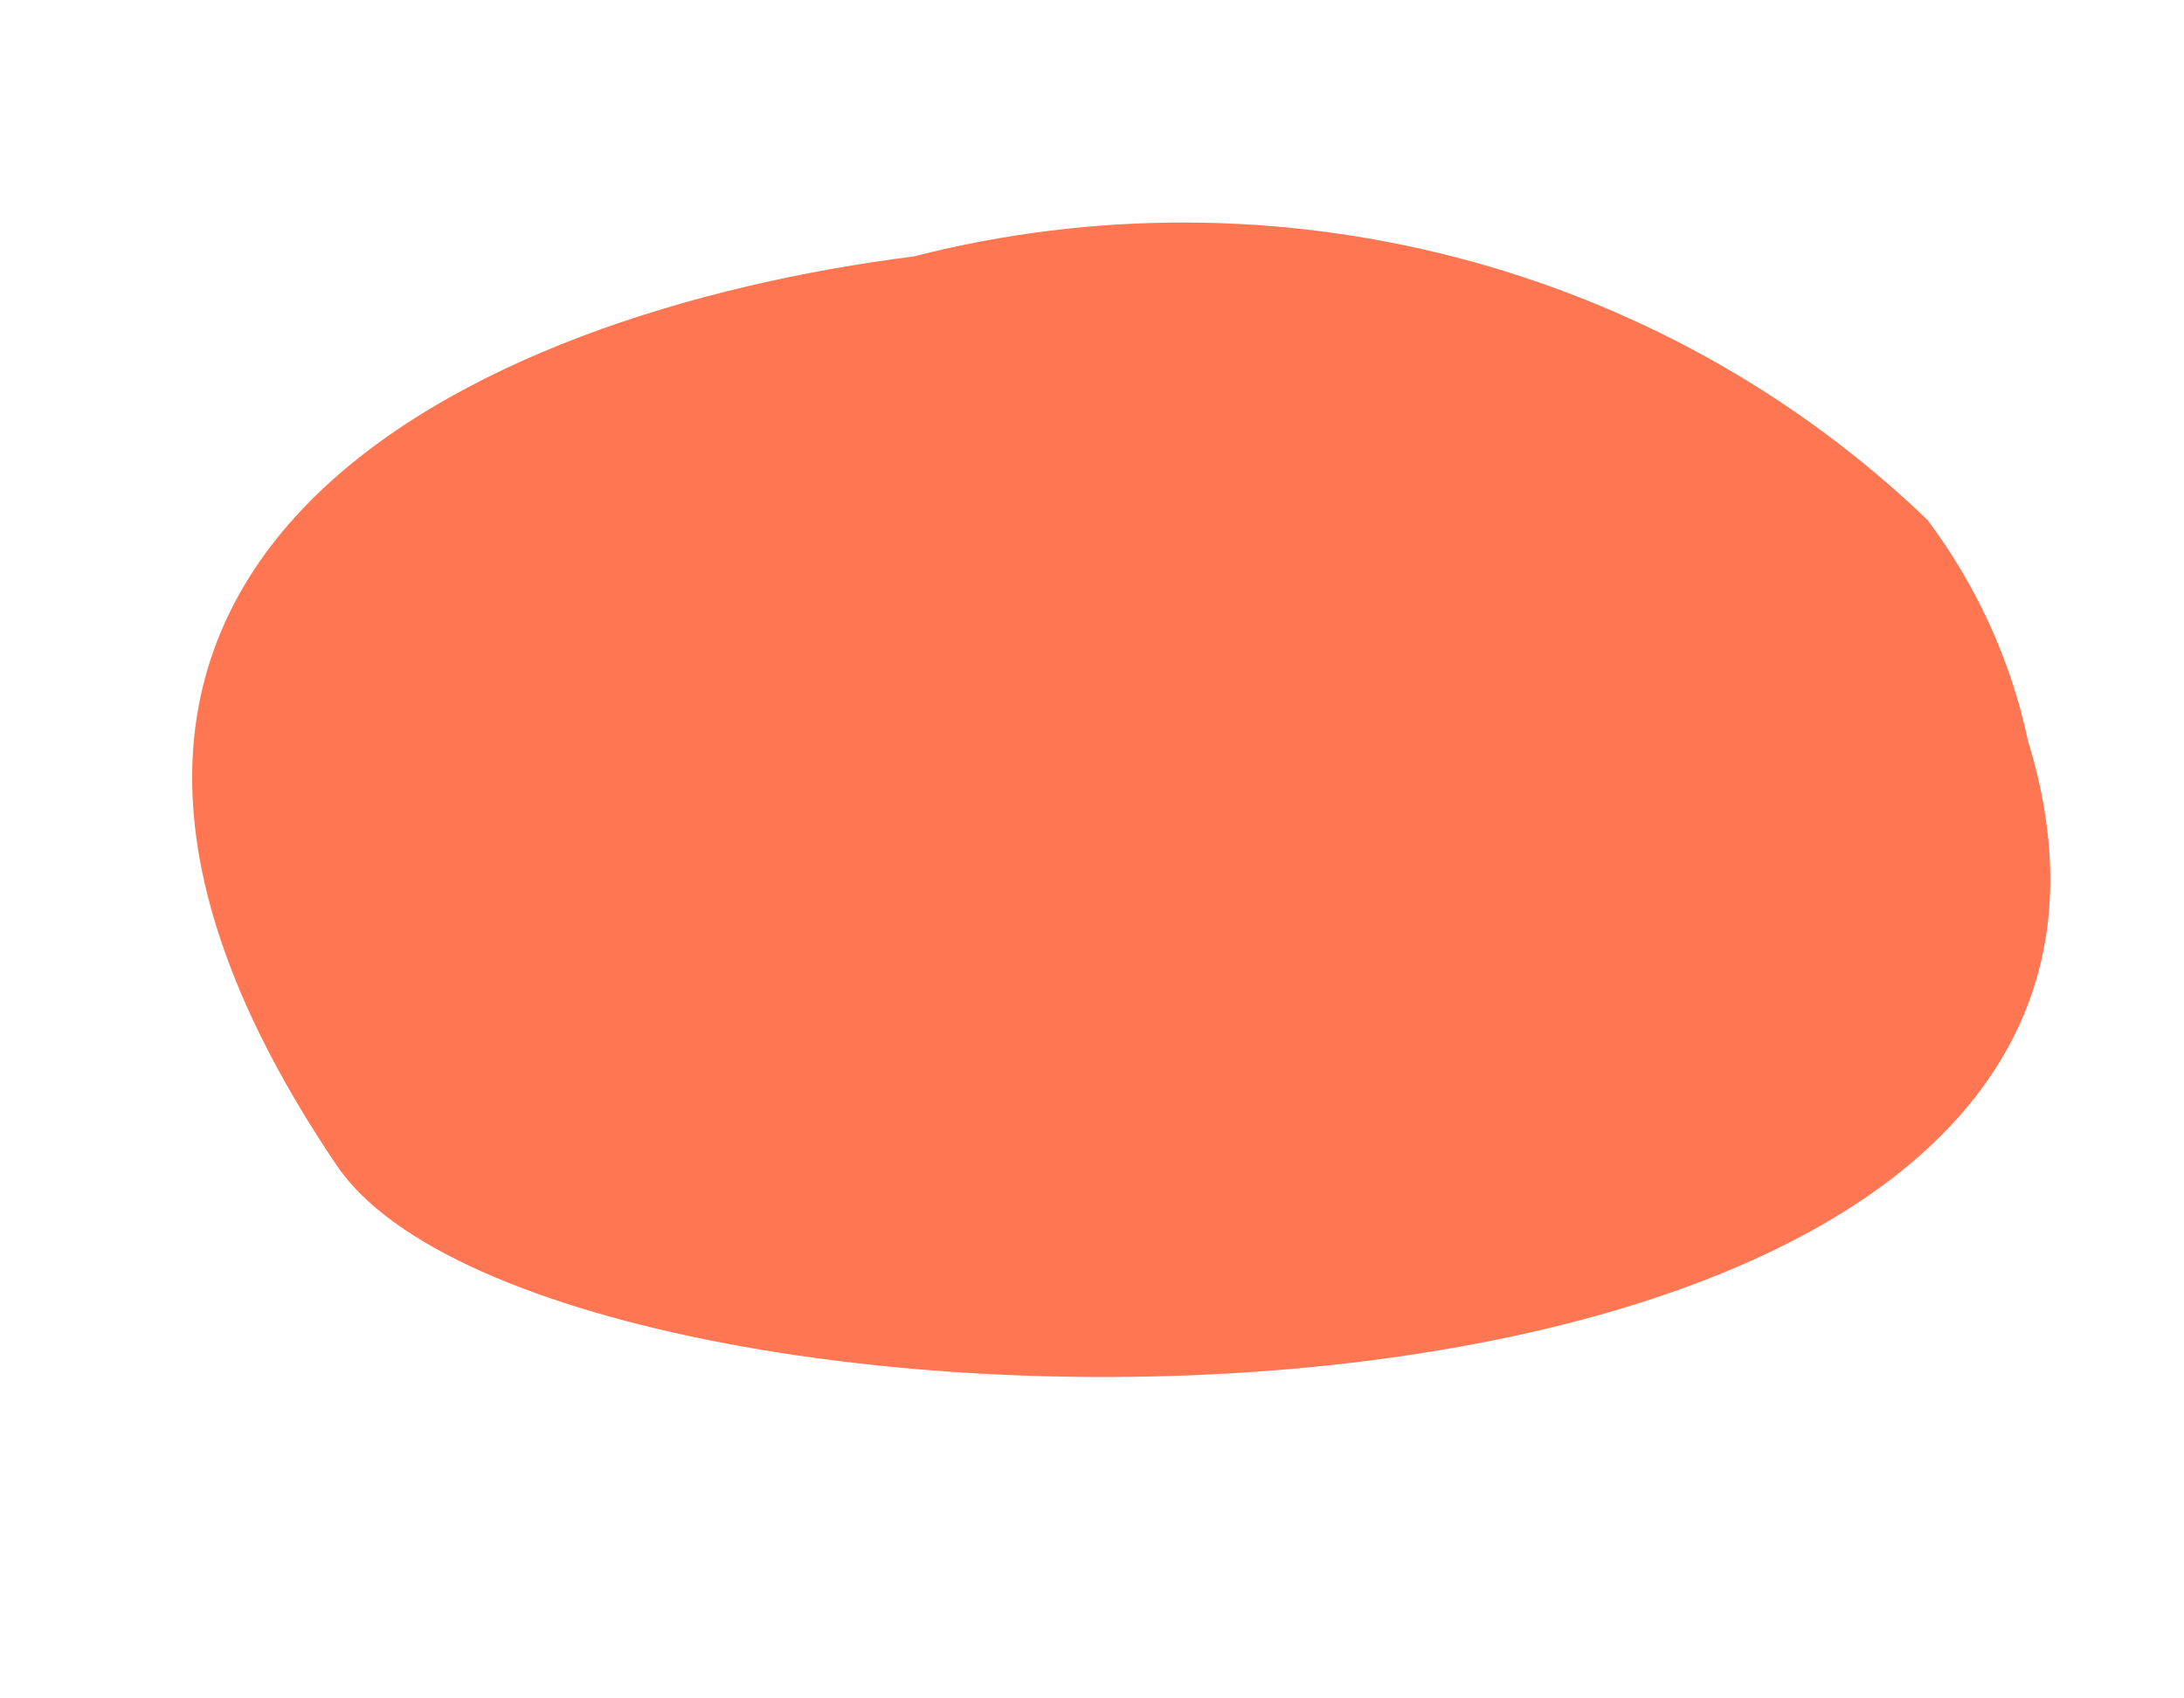 <svg xmlns="http://www.w3.org/2000/svg" xmlns:xlink="http://www.w3.org/1999/xlink" width="9" height="7" version="1.1"><g><path fill="#ff7752" fill-rule="nonzero" stroke="none" d="M 8.357 3.053 C 8.288 2.725 8.146 2.414 7.943 2.143 C 6.846 1.088 5.257 0.675 3.765 1.057 C 1.964 1.285 -0.305 2.301 1.388 4.804 C 2.288 6.135 9.33 6.222 8.357 3.053 Z" transform="matrix(1 0 0 1 -700 -731 ) matrix(1 0 0 1 700 731 )"/></g></svg>